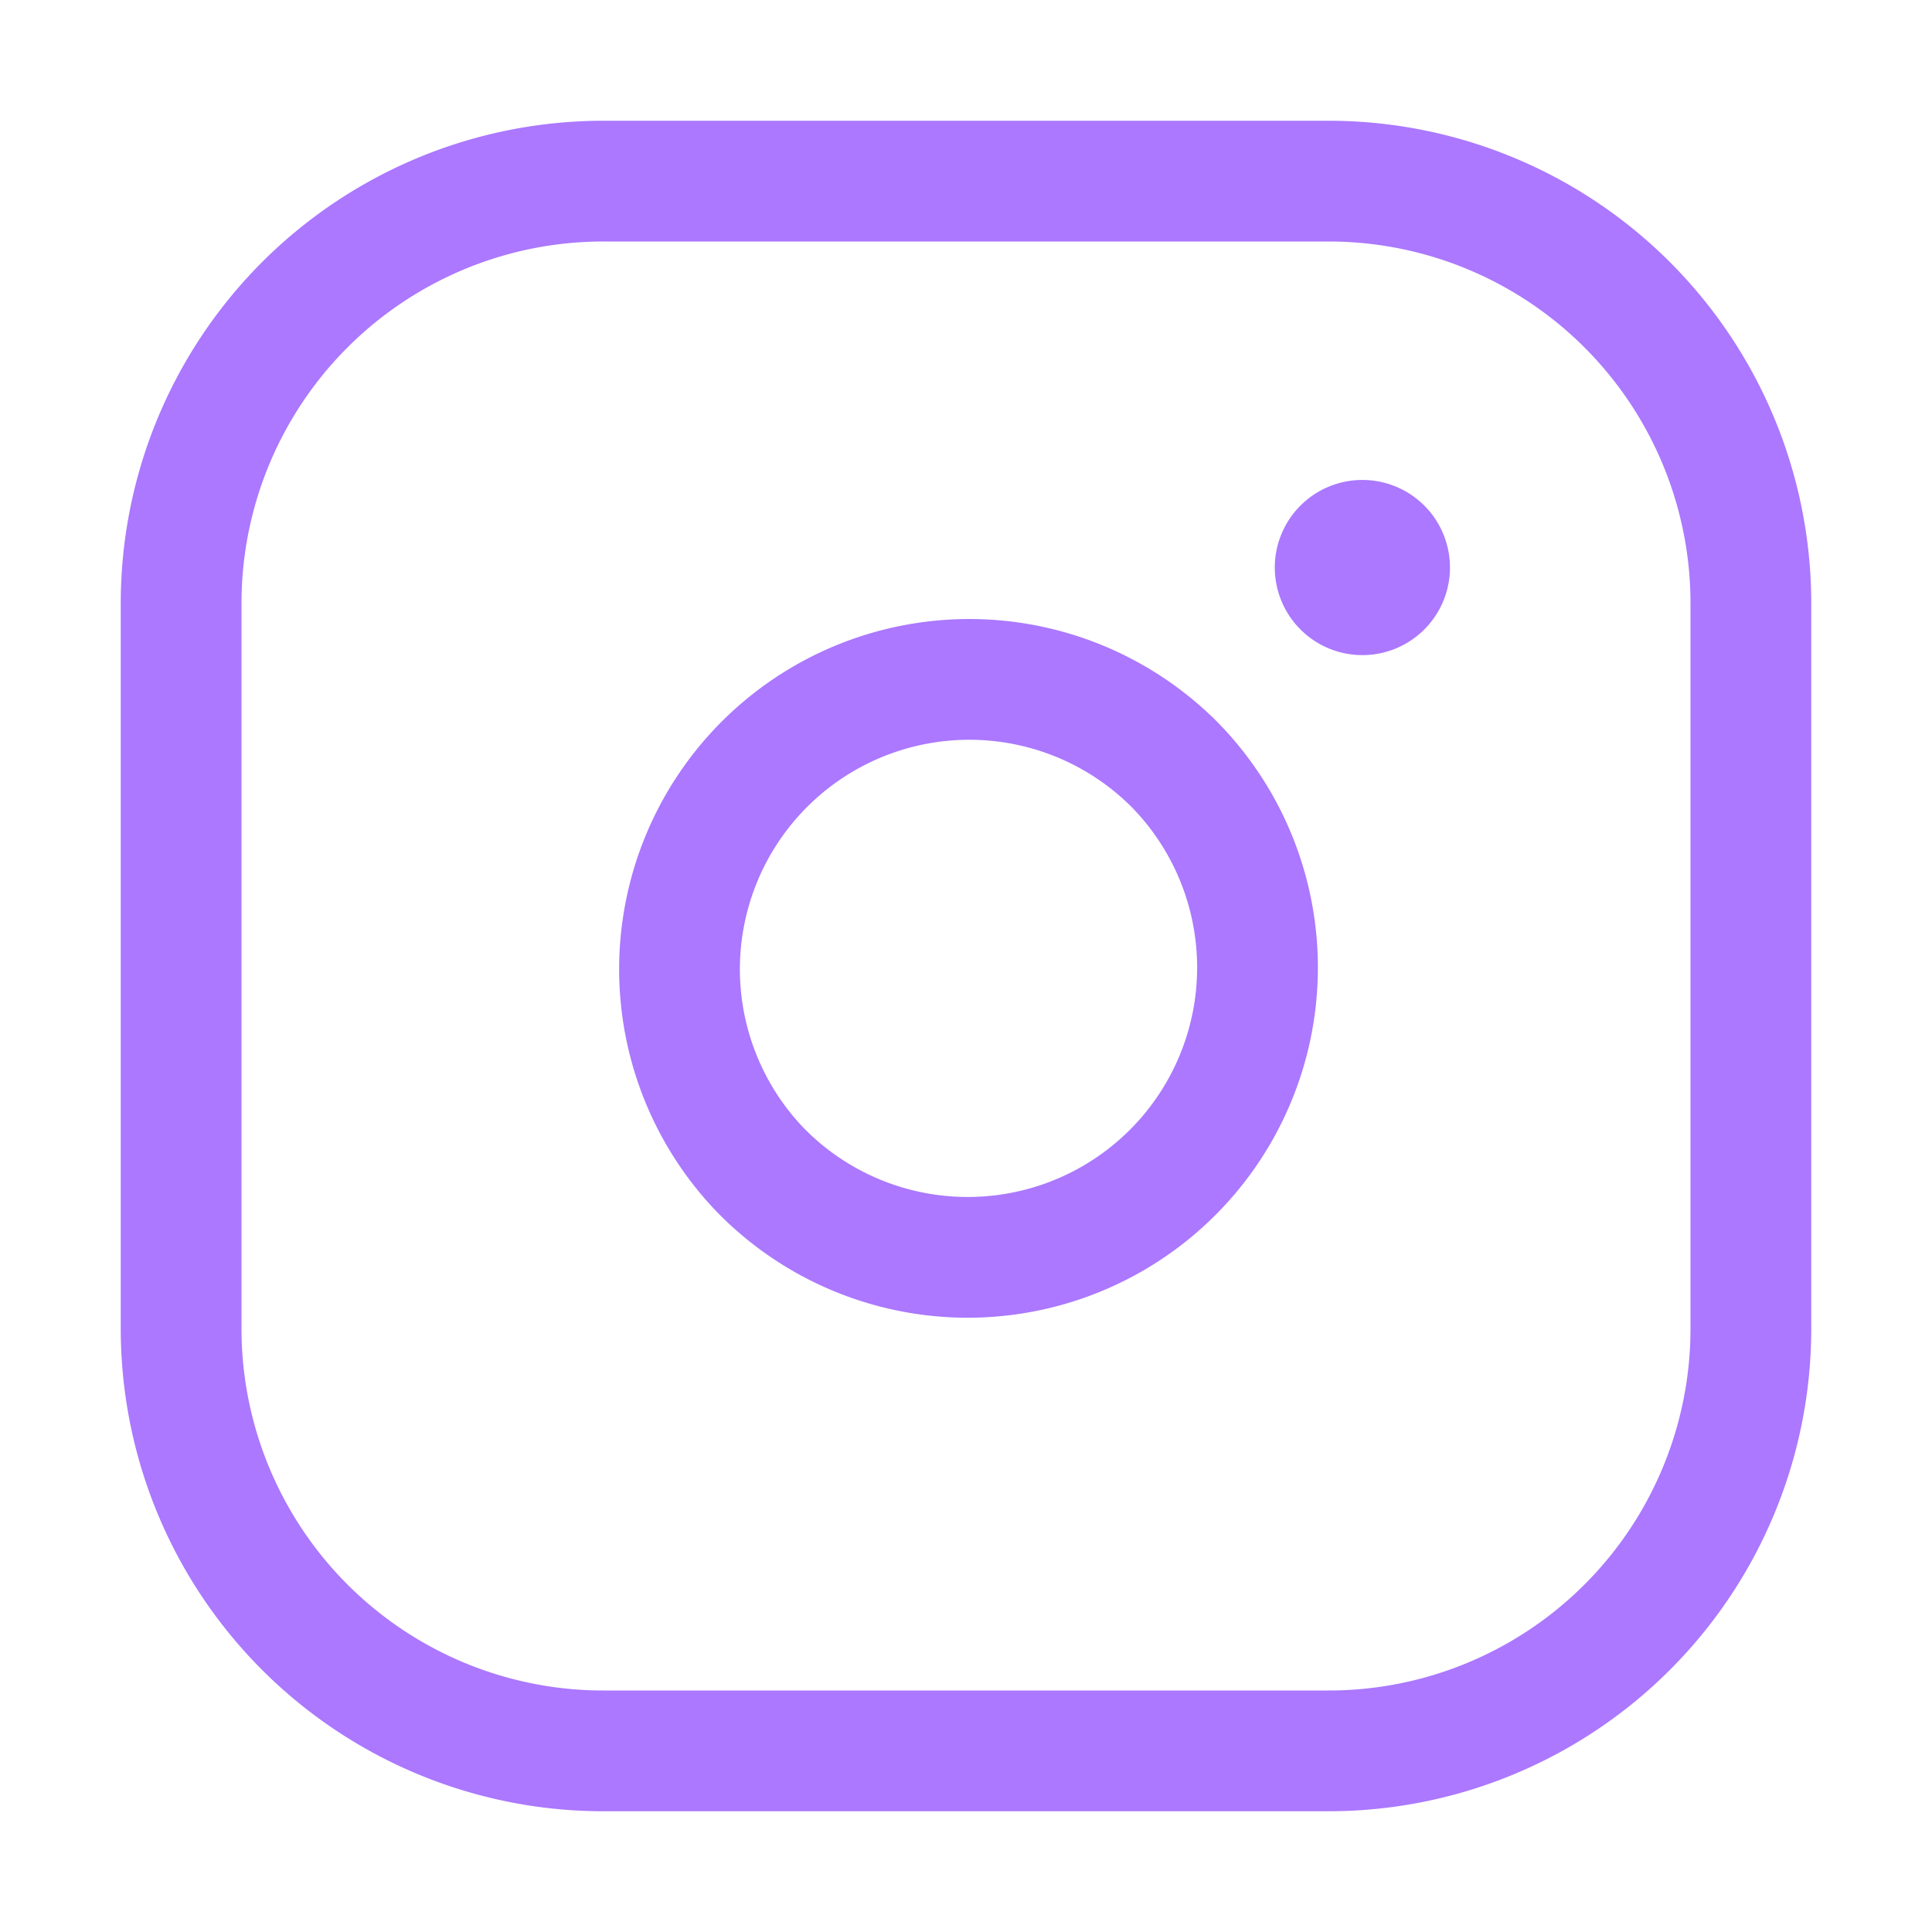 <svg width="24" height="24" fill="none" xmlns="http://www.w3.org/2000/svg"><path d="M16.505 2.25H7.496A5.245 5.245 0 002.25 7.496v9.008a5.245 5.245 0 005.246 5.246h9.008a5.245 5.245 0 005.246-5.245V7.496a5.245 5.245 0 00-5.245-5.246z" stroke="#AB78FF" stroke-width="1.5" stroke-linecap="round" stroke-linejoin="round"/><path d="M16.949 6.713a.338.338 0 10.002.674.338.338 0 00-.002-.674m-2.403 2.74a3.6 3.6 0 11-5.091 5.091 3.6 3.6 0 015.09-5.091" stroke="#AB78FF" stroke-width="1.5" stroke-linecap="round" stroke-linejoin="round"/></svg>